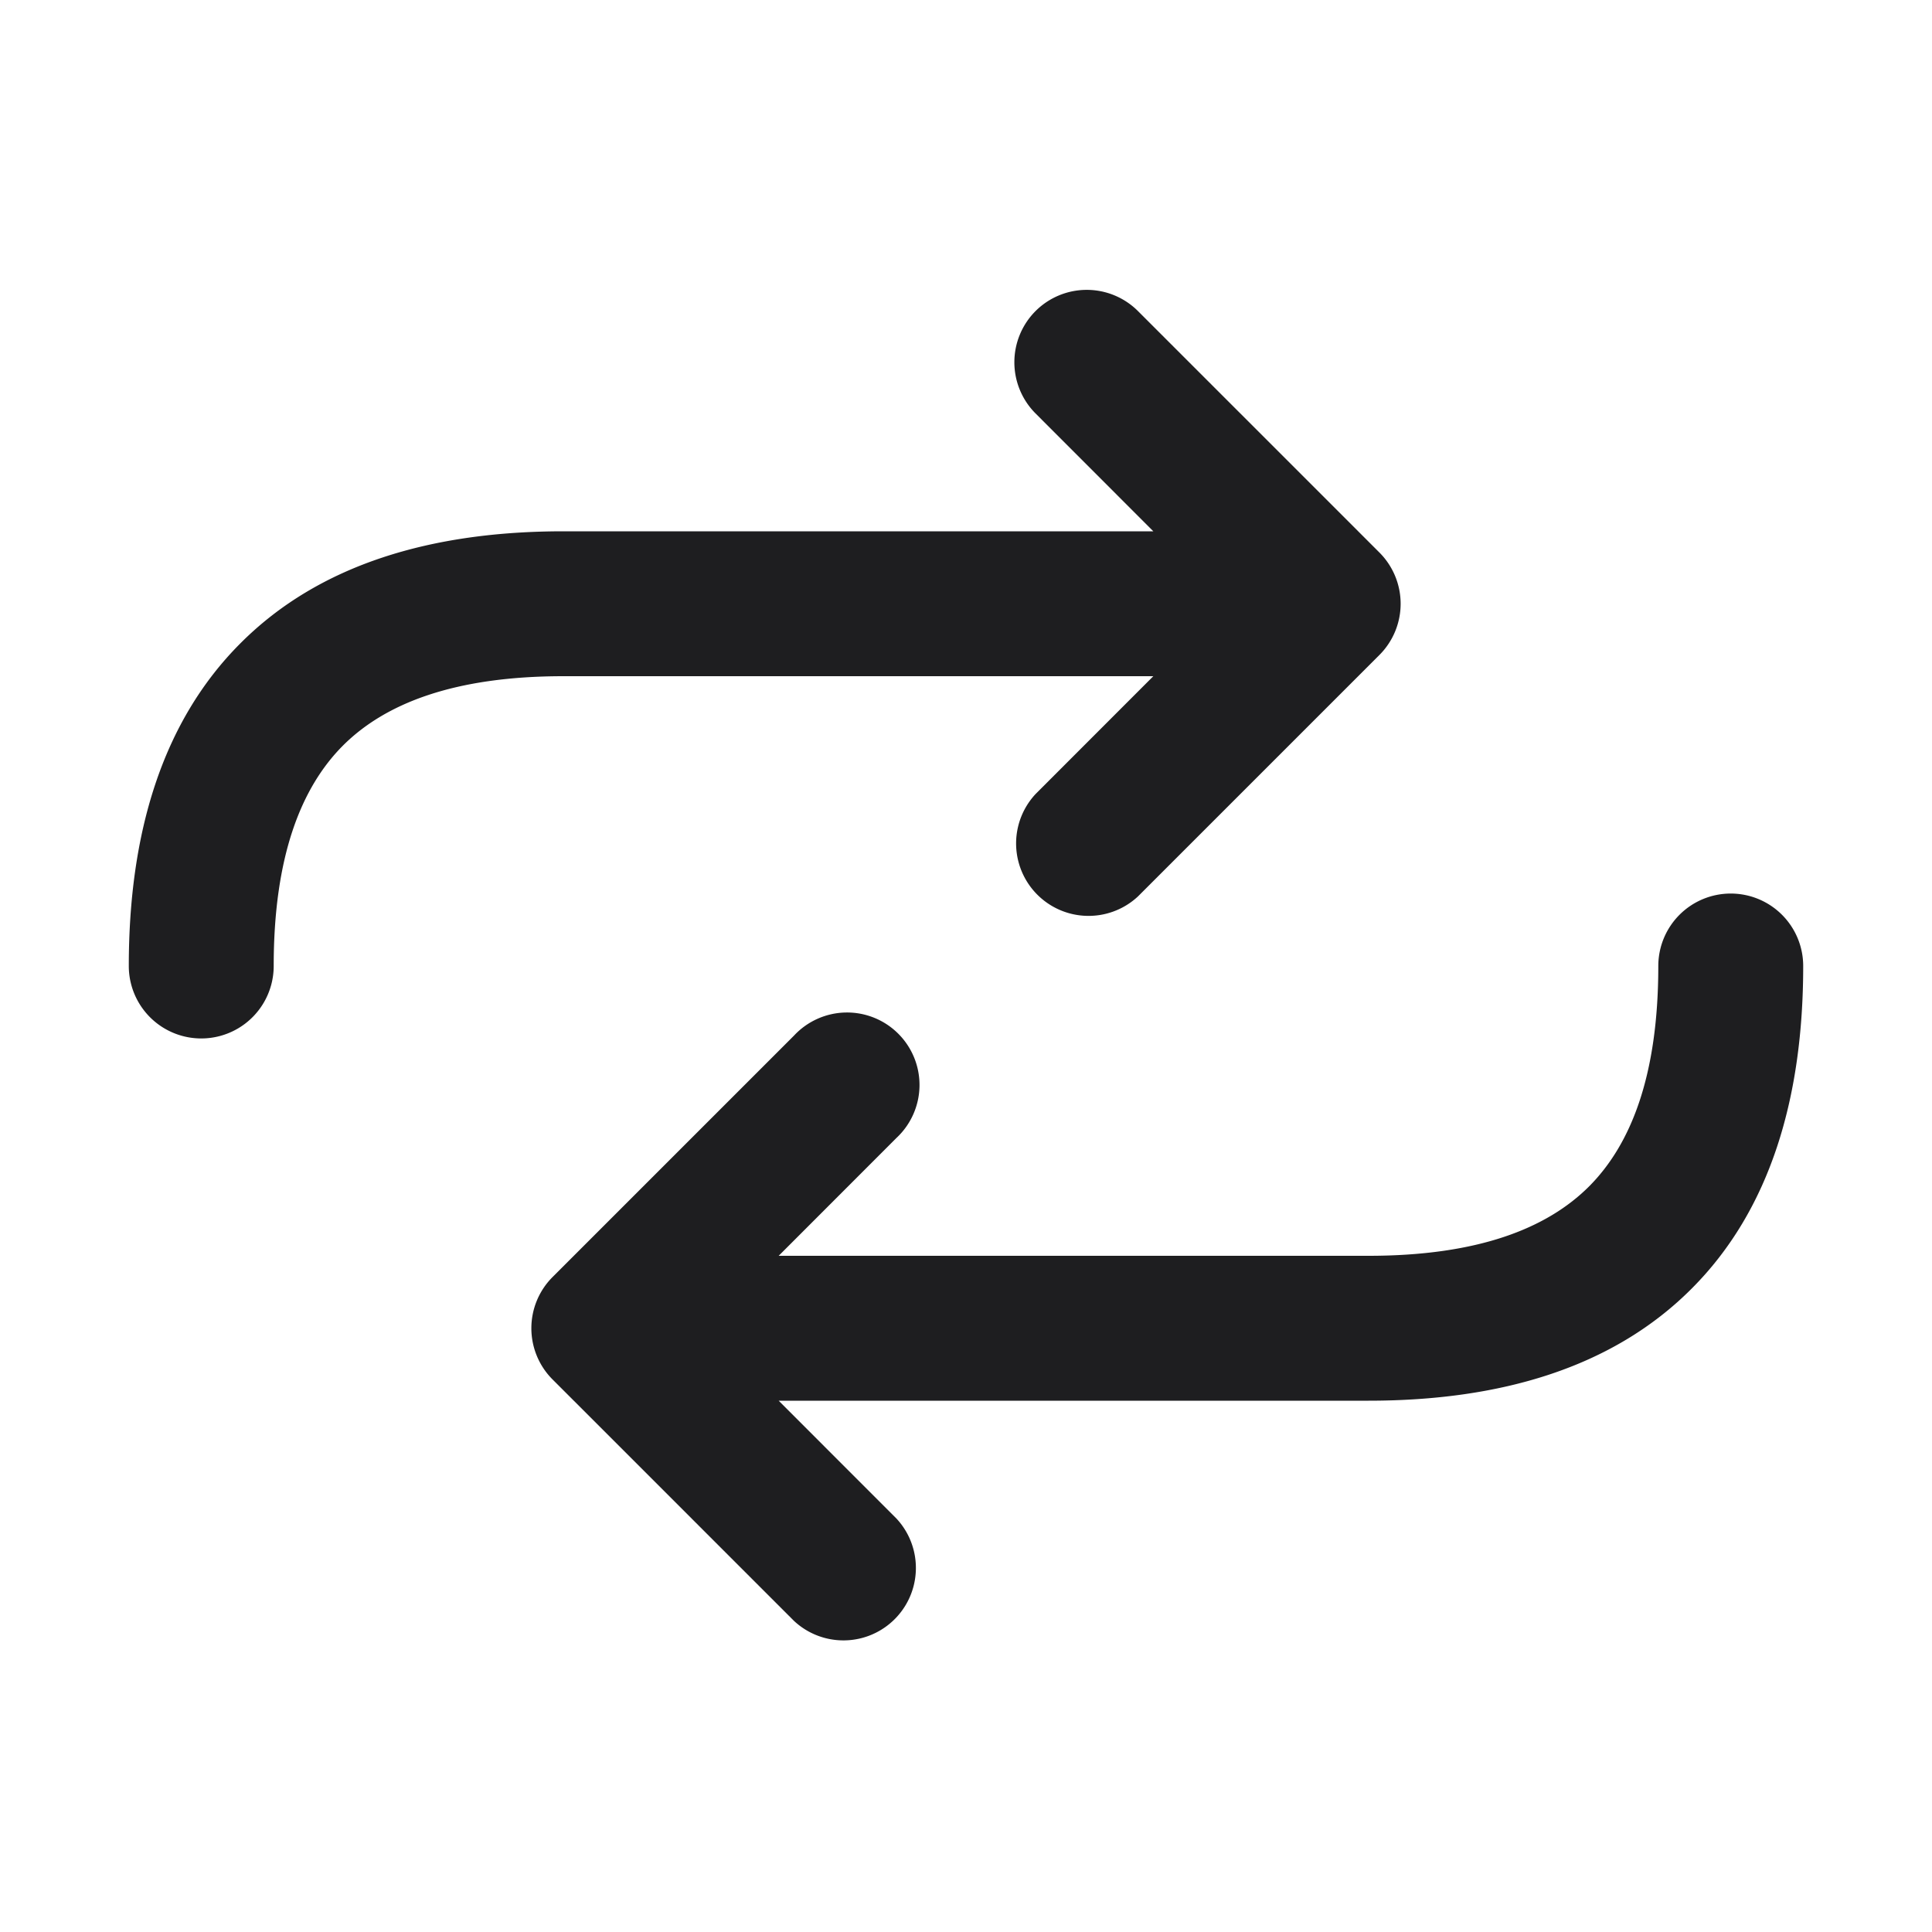 <svg xmlns="http://www.w3.org/2000/svg" fill="none" viewBox="0 0 24 24"><path fill="#1E1E20" fill-rule="evenodd" d="M12.864 3.864a.9.9 0 0 1 1.272 0l3 3a.9.9 0 0 1 0 1.272l-3 3a.9.9 0 0 1-1.272-1.272L14.327 8.4H7c-1.361 0-2.217.34-2.739.861C3.74 9.783 3.4 10.64 3.4 12a.9.9 0 0 1-1.8 0c0-1.639.41-3.033 1.389-4.011C3.967 7.01 5.36 6.6 7 6.6h7.327l-1.463-1.464a.9.9 0 0 1 0-1.272zM21.5 11.1a.9.9 0 0 1 .9.9c0 1.639-.41 3.033-1.389 4.011C20.033 16.99 18.64 17.4 17 17.4H9.673l1.463 1.464a.9.9 0 0 1-1.272 1.272l-3-3a.9.9 0 0 1 0-1.272l3-3a.9.9 0 1 1 1.272 1.272L9.673 15.6H17c1.361 0 2.217-.34 2.739-.861.521-.522.861-1.378.861-2.739a.9.9 0 0 1 .9-.9z" clip-rule="evenodd"/></svg>